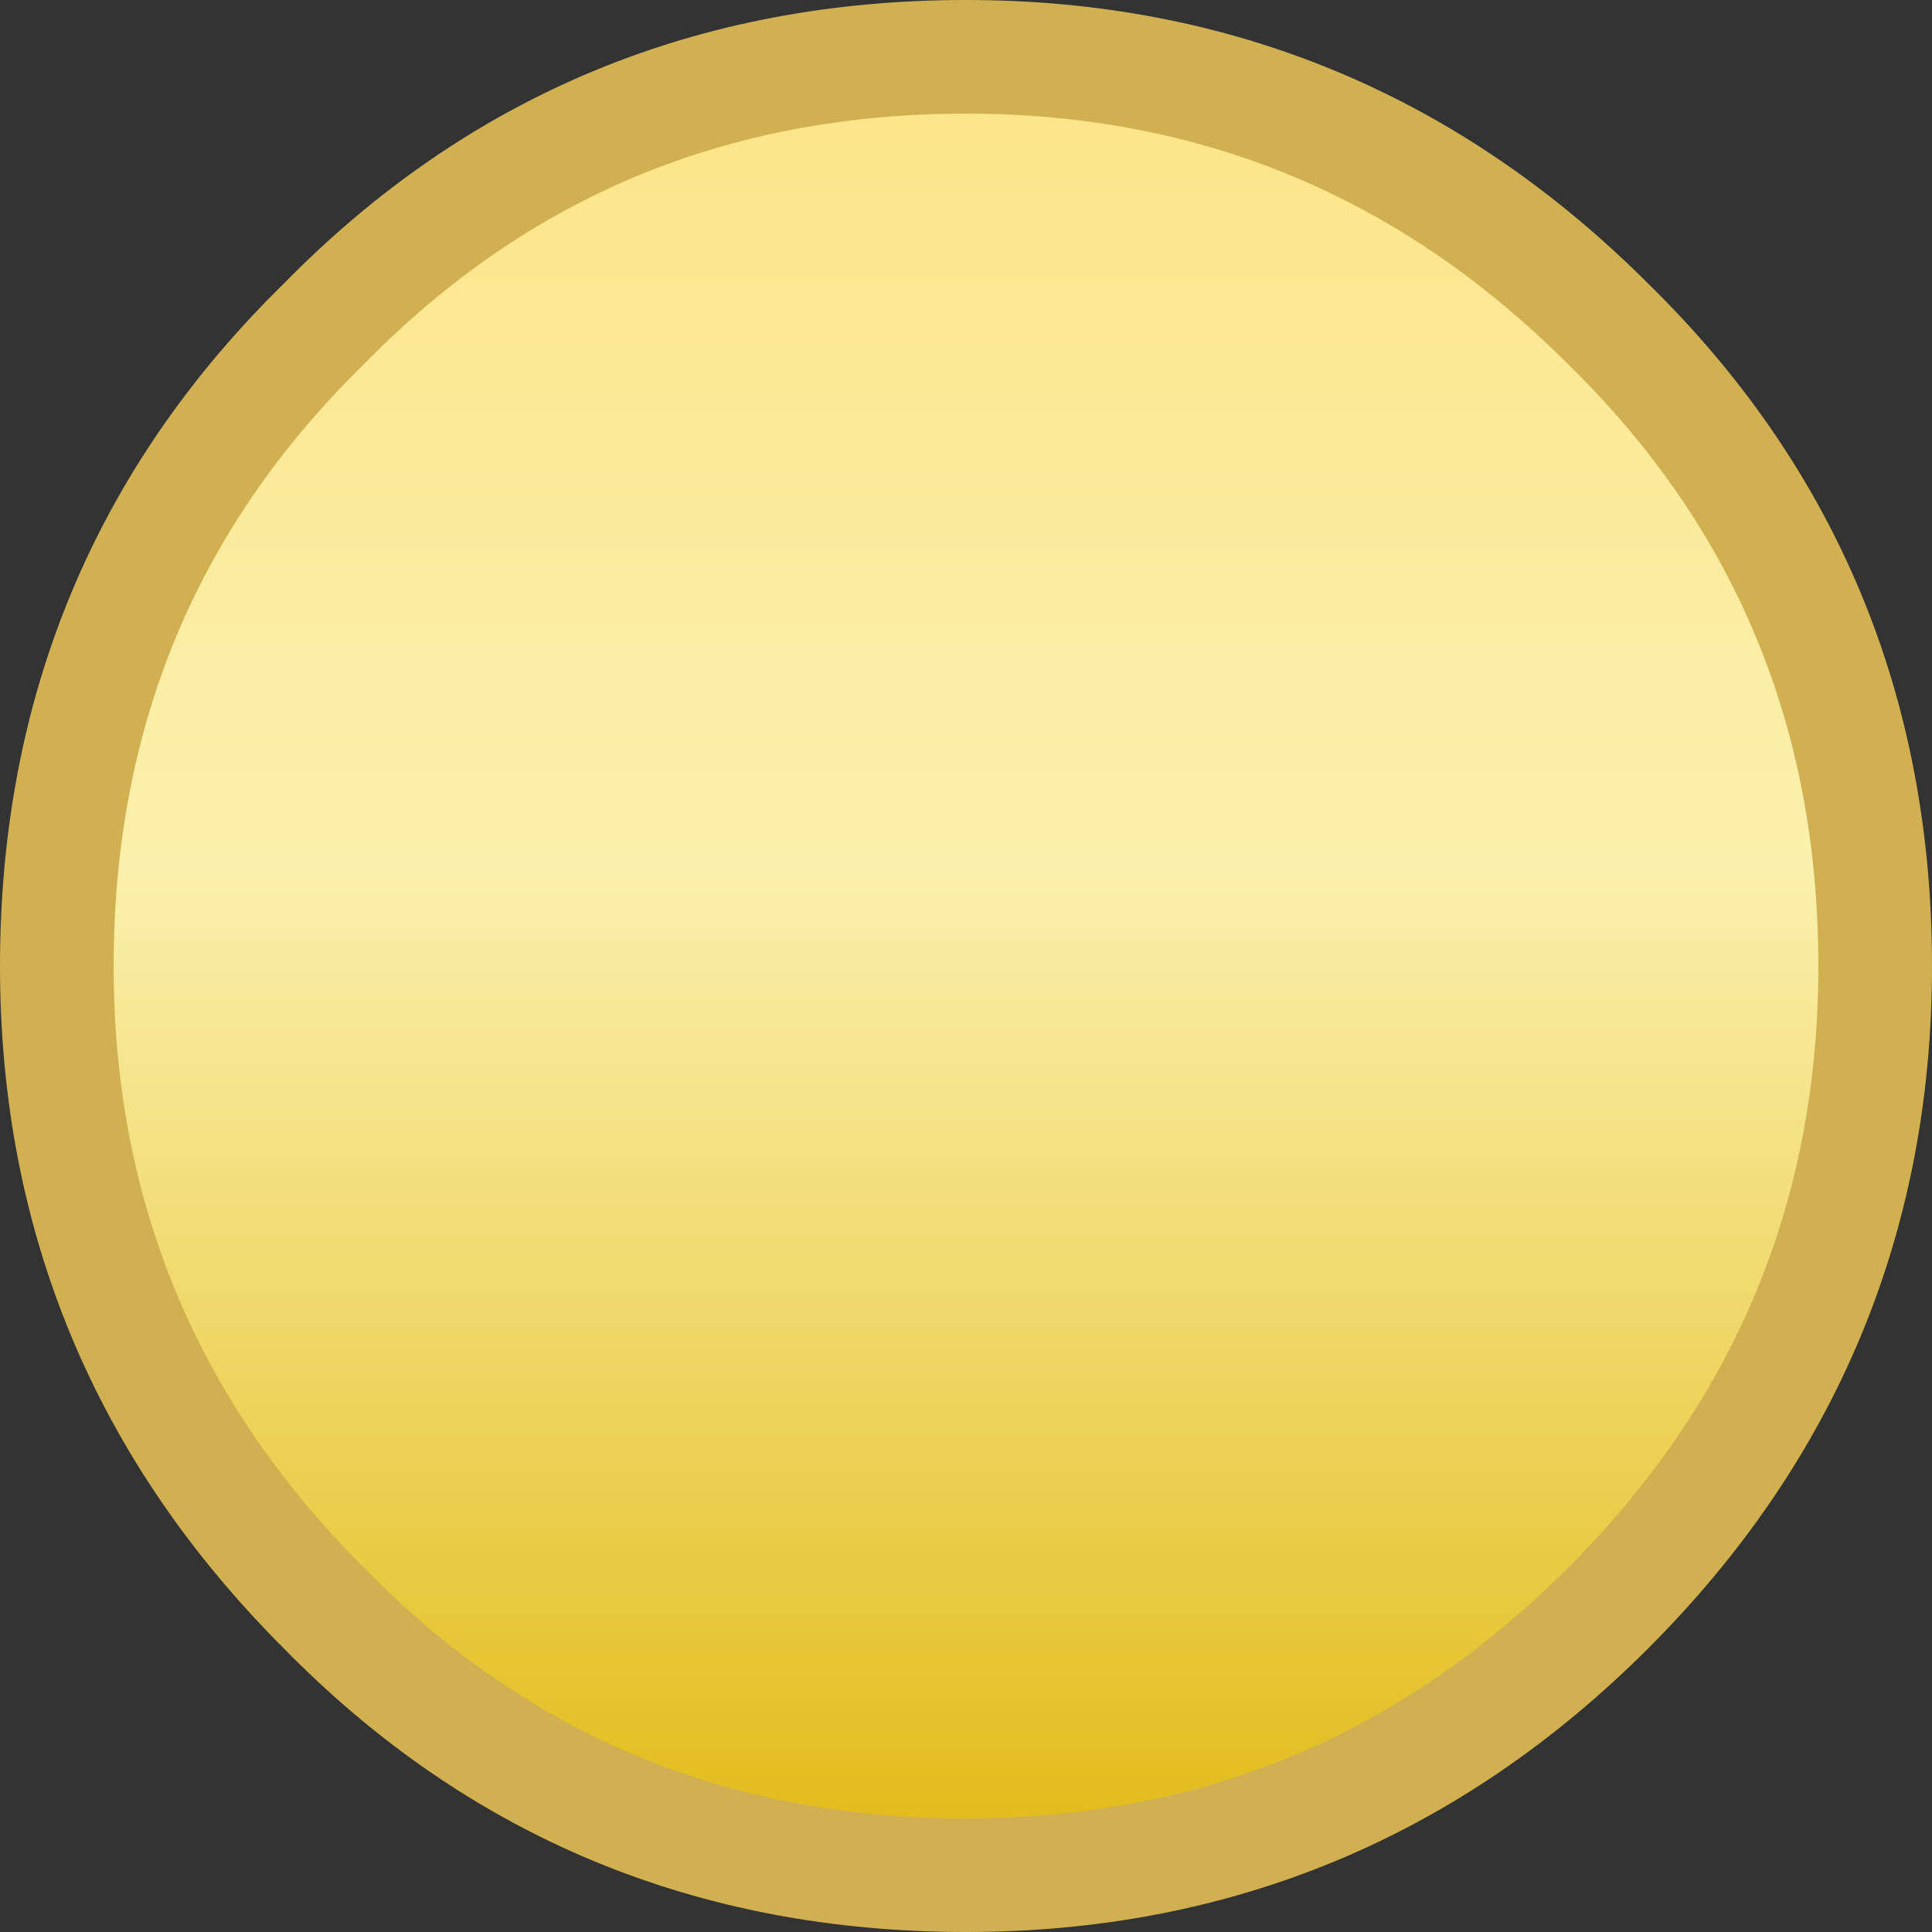 <?xml version="1.0" encoding="UTF-8" standalone="no"?>
<svg xmlns:xlink="http://www.w3.org/1999/xlink" height="17.0px" width="17.0px" xmlns="http://www.w3.org/2000/svg">
  <rect width="100%" height="100%" fill="#333333" stroke="none"/>
  <g transform="matrix(1.0, 0.0, 0.0, 1.0, 0.5, 0.5)">
    <path d="M8.0 0.0 Q11.3 0.0 13.65 2.35 16.0 4.65 16.0 8.0 16.0 11.3 13.65 13.65 11.3 16.0 8.0 16.0 4.65 16.0 2.35 13.65 0.0 11.3 0.0 8.0 0.0 4.65 2.35 2.35 4.65 0.0 8.0 0.0" fill="url(#gradient0)" fill-rule="evenodd" stroke="none"/>
    <path d="M8.0 0.0 Q11.3 0.0 13.65 2.35 16.0 4.65 16.0 8.0 16.0 11.3 13.65 13.65 11.3 16.0 8.0 16.0 4.65 16.0 2.35 13.65 0.0 11.3 0.0 8.0 0.0 4.65 2.35 2.35 4.65 0.0 8.0 0.0 Z" fill="none" stroke="#d0b051" stroke-linecap="round" stroke-linejoin="round" stroke-width="1.0"/>
  </g>
  <defs>
    <linearGradient gradientTransform="matrix(0.0, 0.01, -0.01, 0.0, 8.0, 8.0)" gradientUnits="userSpaceOnUse" id="gradient0" spreadMethod="pad" x1="-819.2" x2="819.2">
      <stop offset="0.0" stop-color="#fce486"/>
      <stop offset="0.447" stop-color="#fbf0ad"/>
      <stop offset="0.976" stop-color="#e2bb18"/>
    </linearGradient>
  </defs>
</svg>
